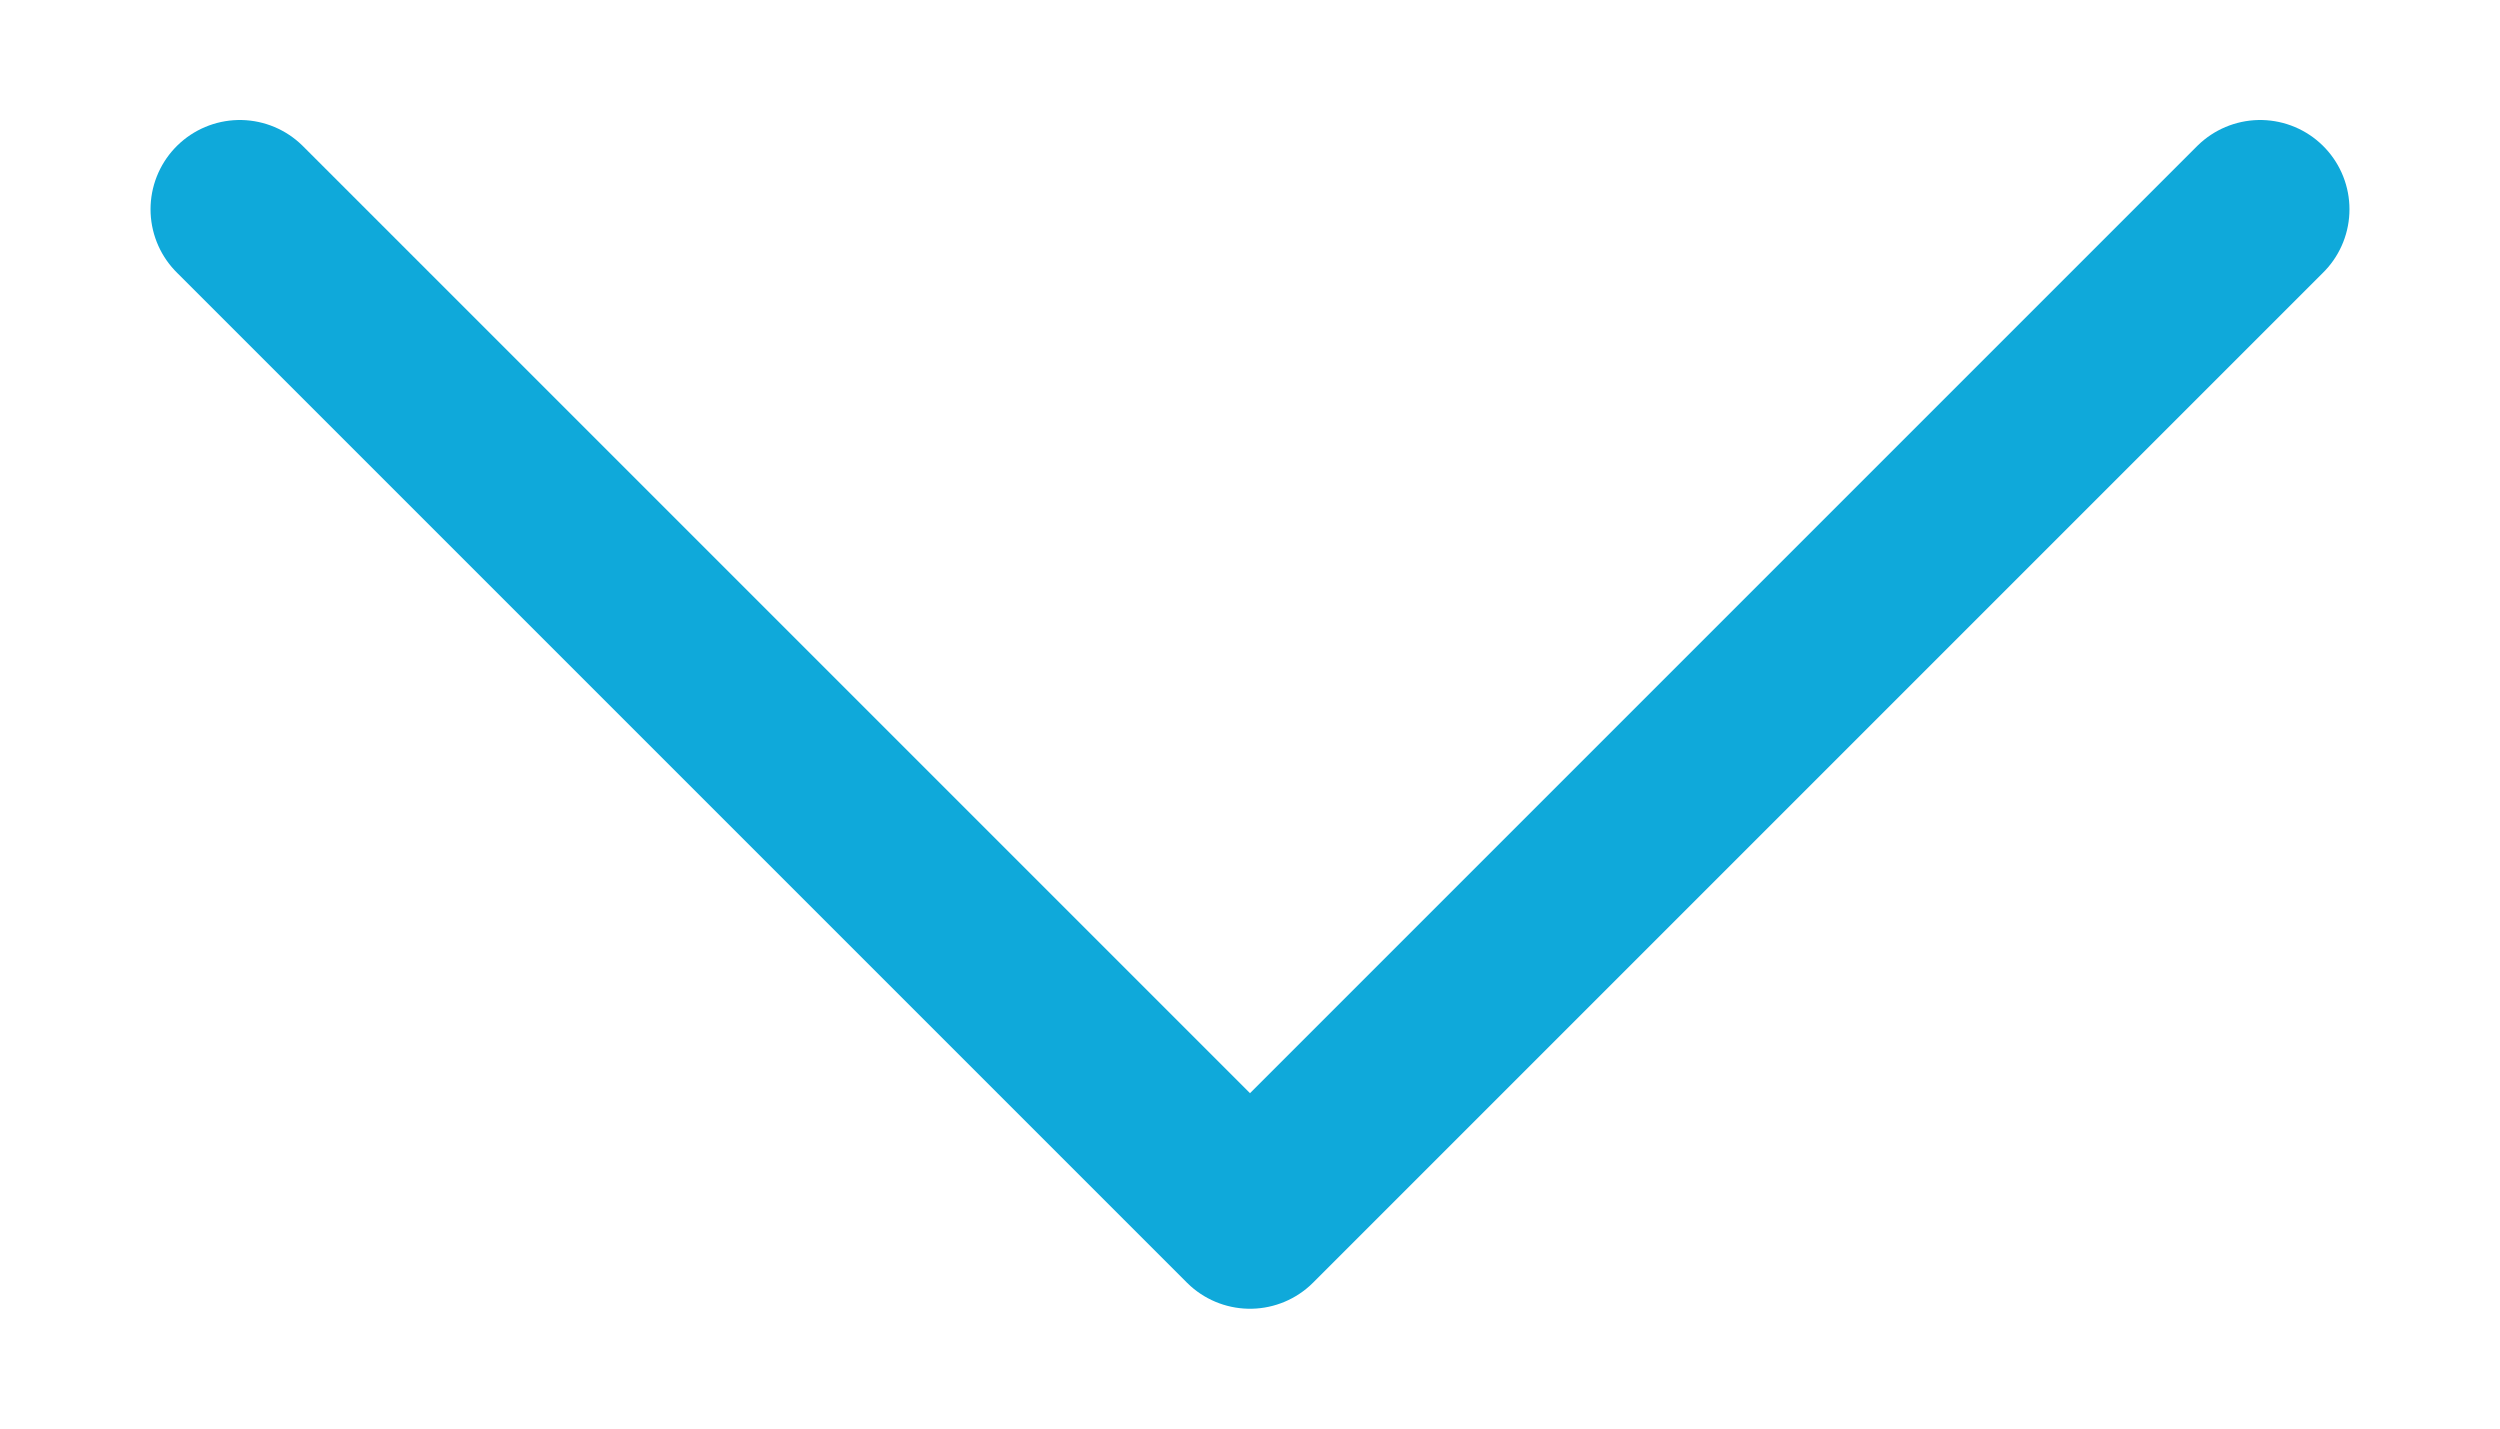 <svg width="14" height="8" viewBox="0 0 14 8" fill="none" xmlns="http://www.w3.org/2000/svg">
<path d="M12.657 1.172L7 6.829L1.343 1.172" stroke="#0FA9DA" stroke-width="1" stroke-linecap="round" stroke-linejoin="round"/>
</svg>
